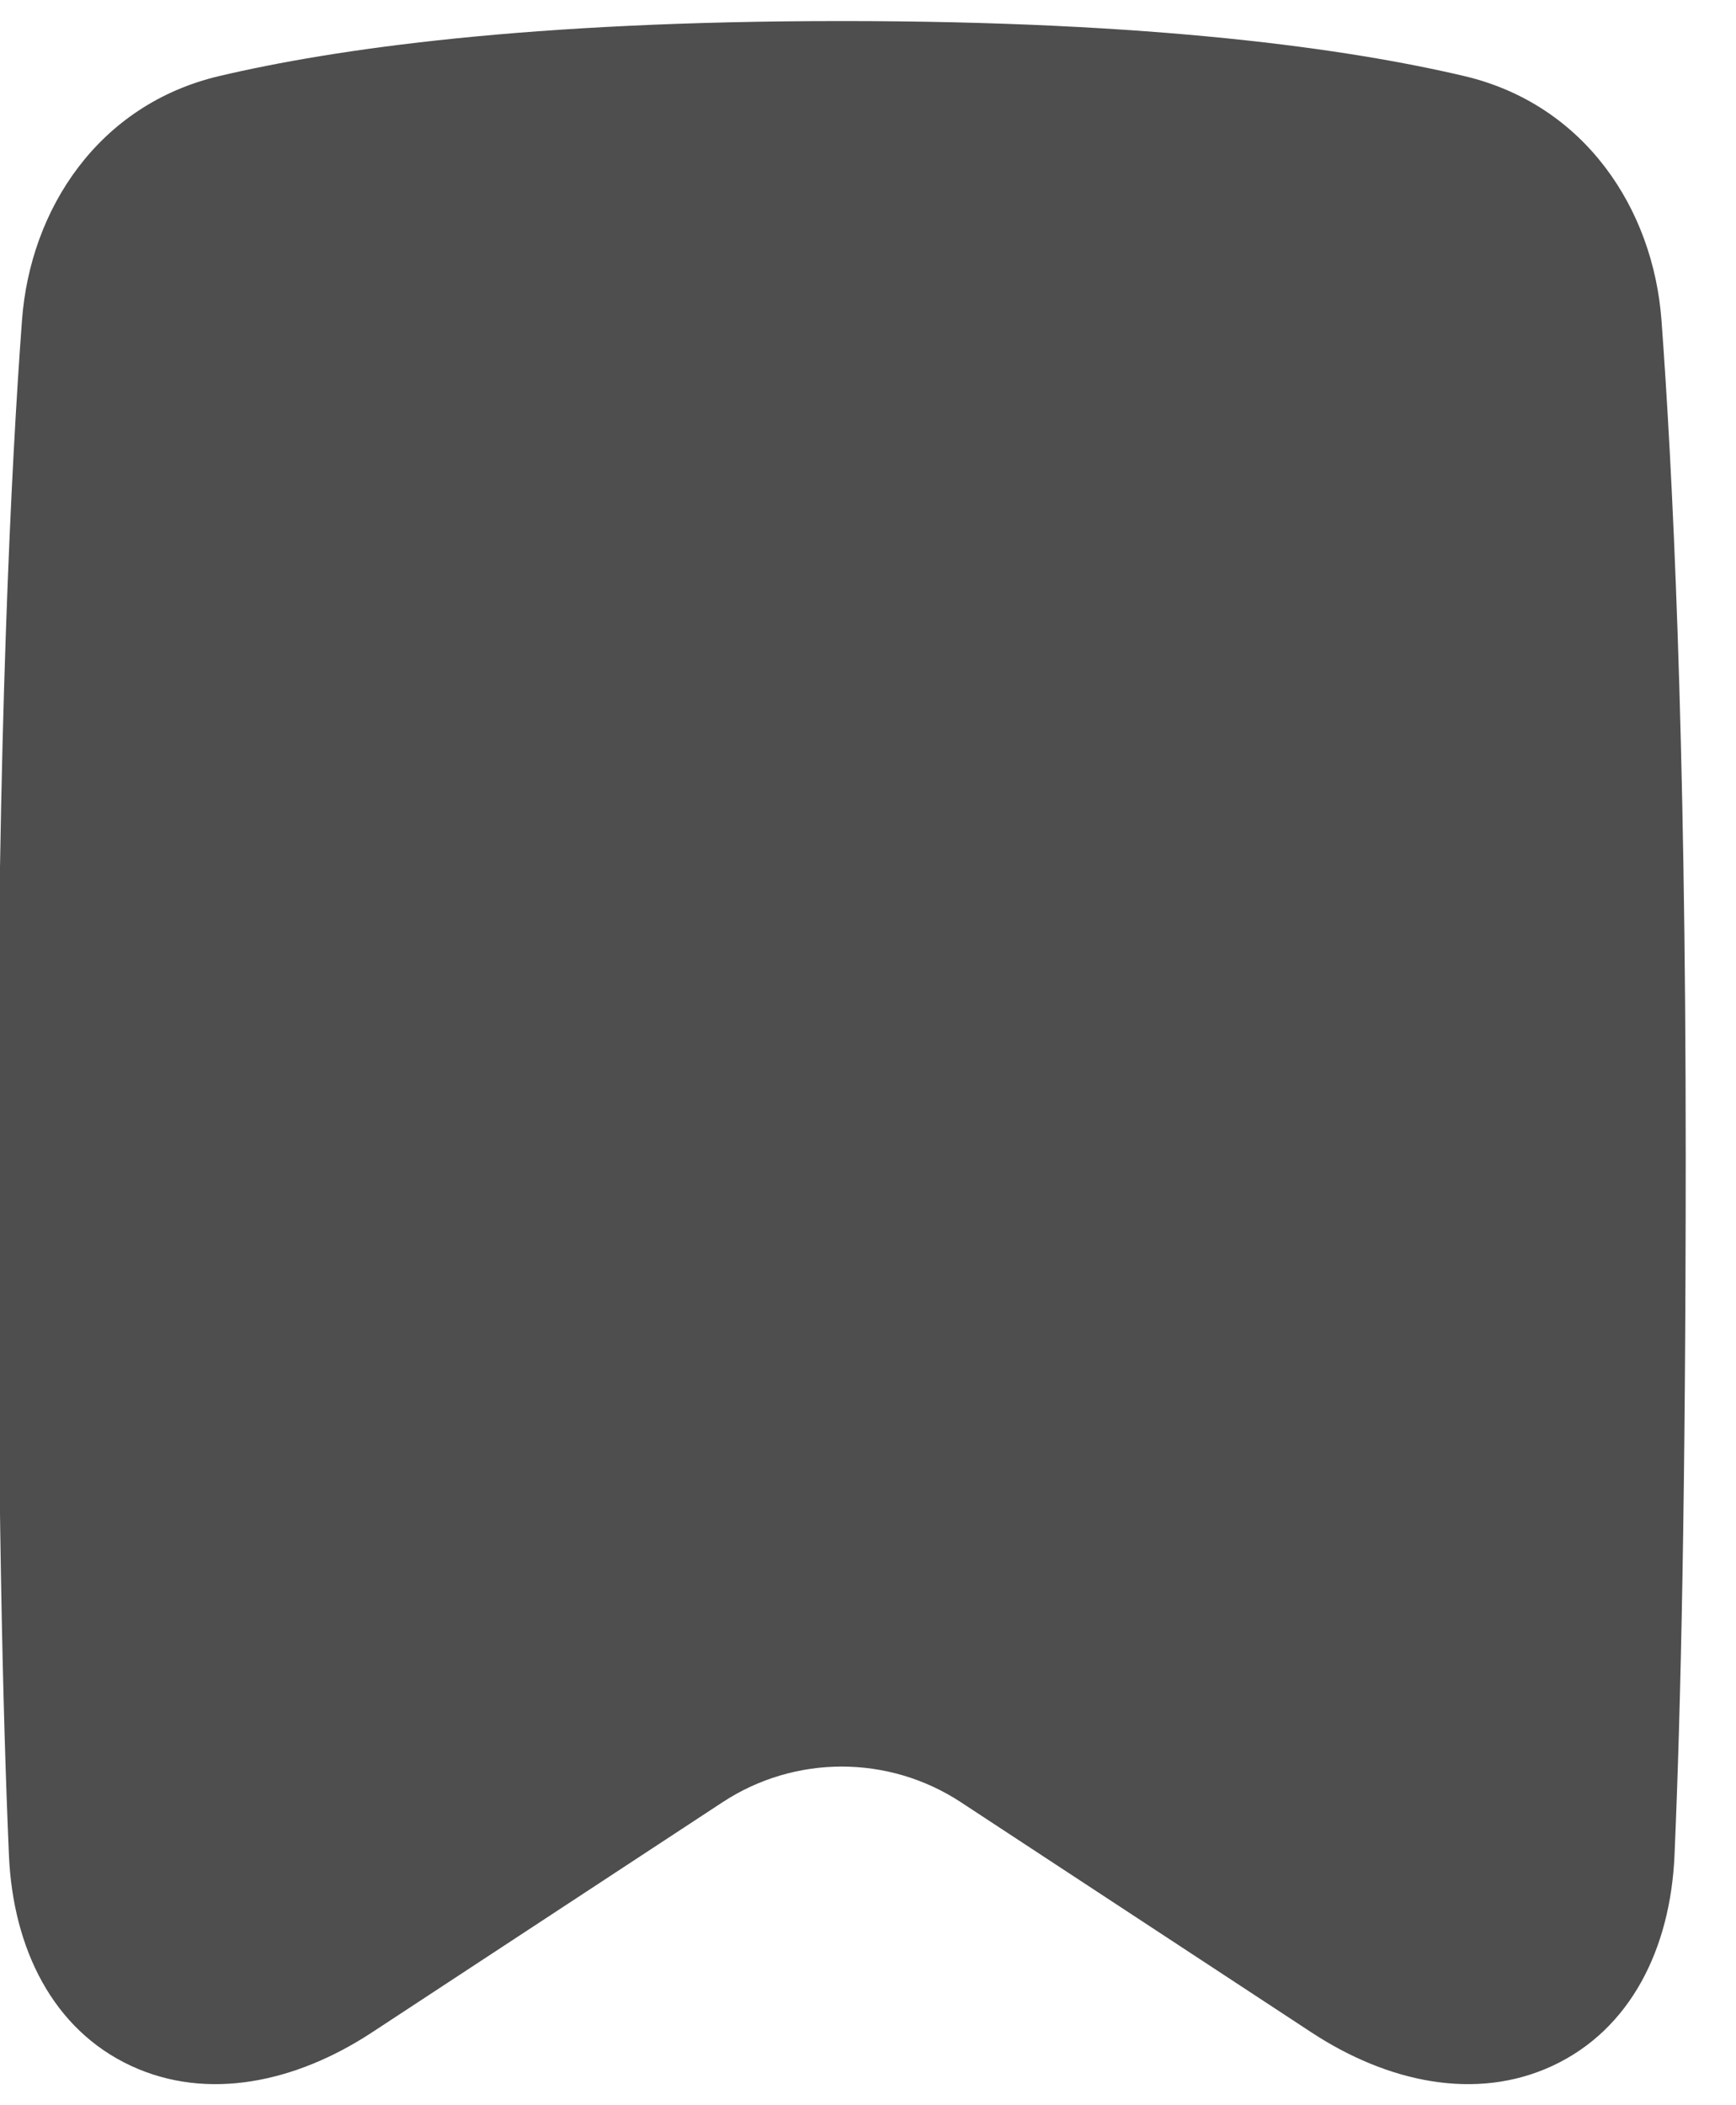 <svg width="66" height="80" viewBox="0 0 66 80" fill="none" xmlns="http://www.w3.org/2000/svg" xmlns:xlink="http://www.w3.org/1999/xlink">
<path d="M32.001,0.8C20.106,0.8 12.72,1.857 8.332,2.891C3.739,3.974 1.149,7.949 0.836,12.17C0.427,17.695 -0.086,27.819 -0.086,43.888C-0.086,56.646 0.101,65.014 0.34,70.505C0.495,74.056 2.016,77.129 4.988,78.507C7.892,79.853 11.244,79.136 14.143,77.233L27.474,68.484C30.223,66.681 33.78,66.681 36.528,68.484L49.859,77.233C52.759,79.136 56.11,79.853 59.015,78.507C61.987,77.129 63.508,74.056 63.662,70.505C63.901,65.014 64.088,56.646 64.088,43.888C64.088,27.819 63.576,17.695 63.167,12.17C62.854,7.949 60.264,3.974 55.67,2.891C51.283,1.857 43.896,0.8 32.001,0.8Z" fill="#4E4E4E"/>
</svg>
